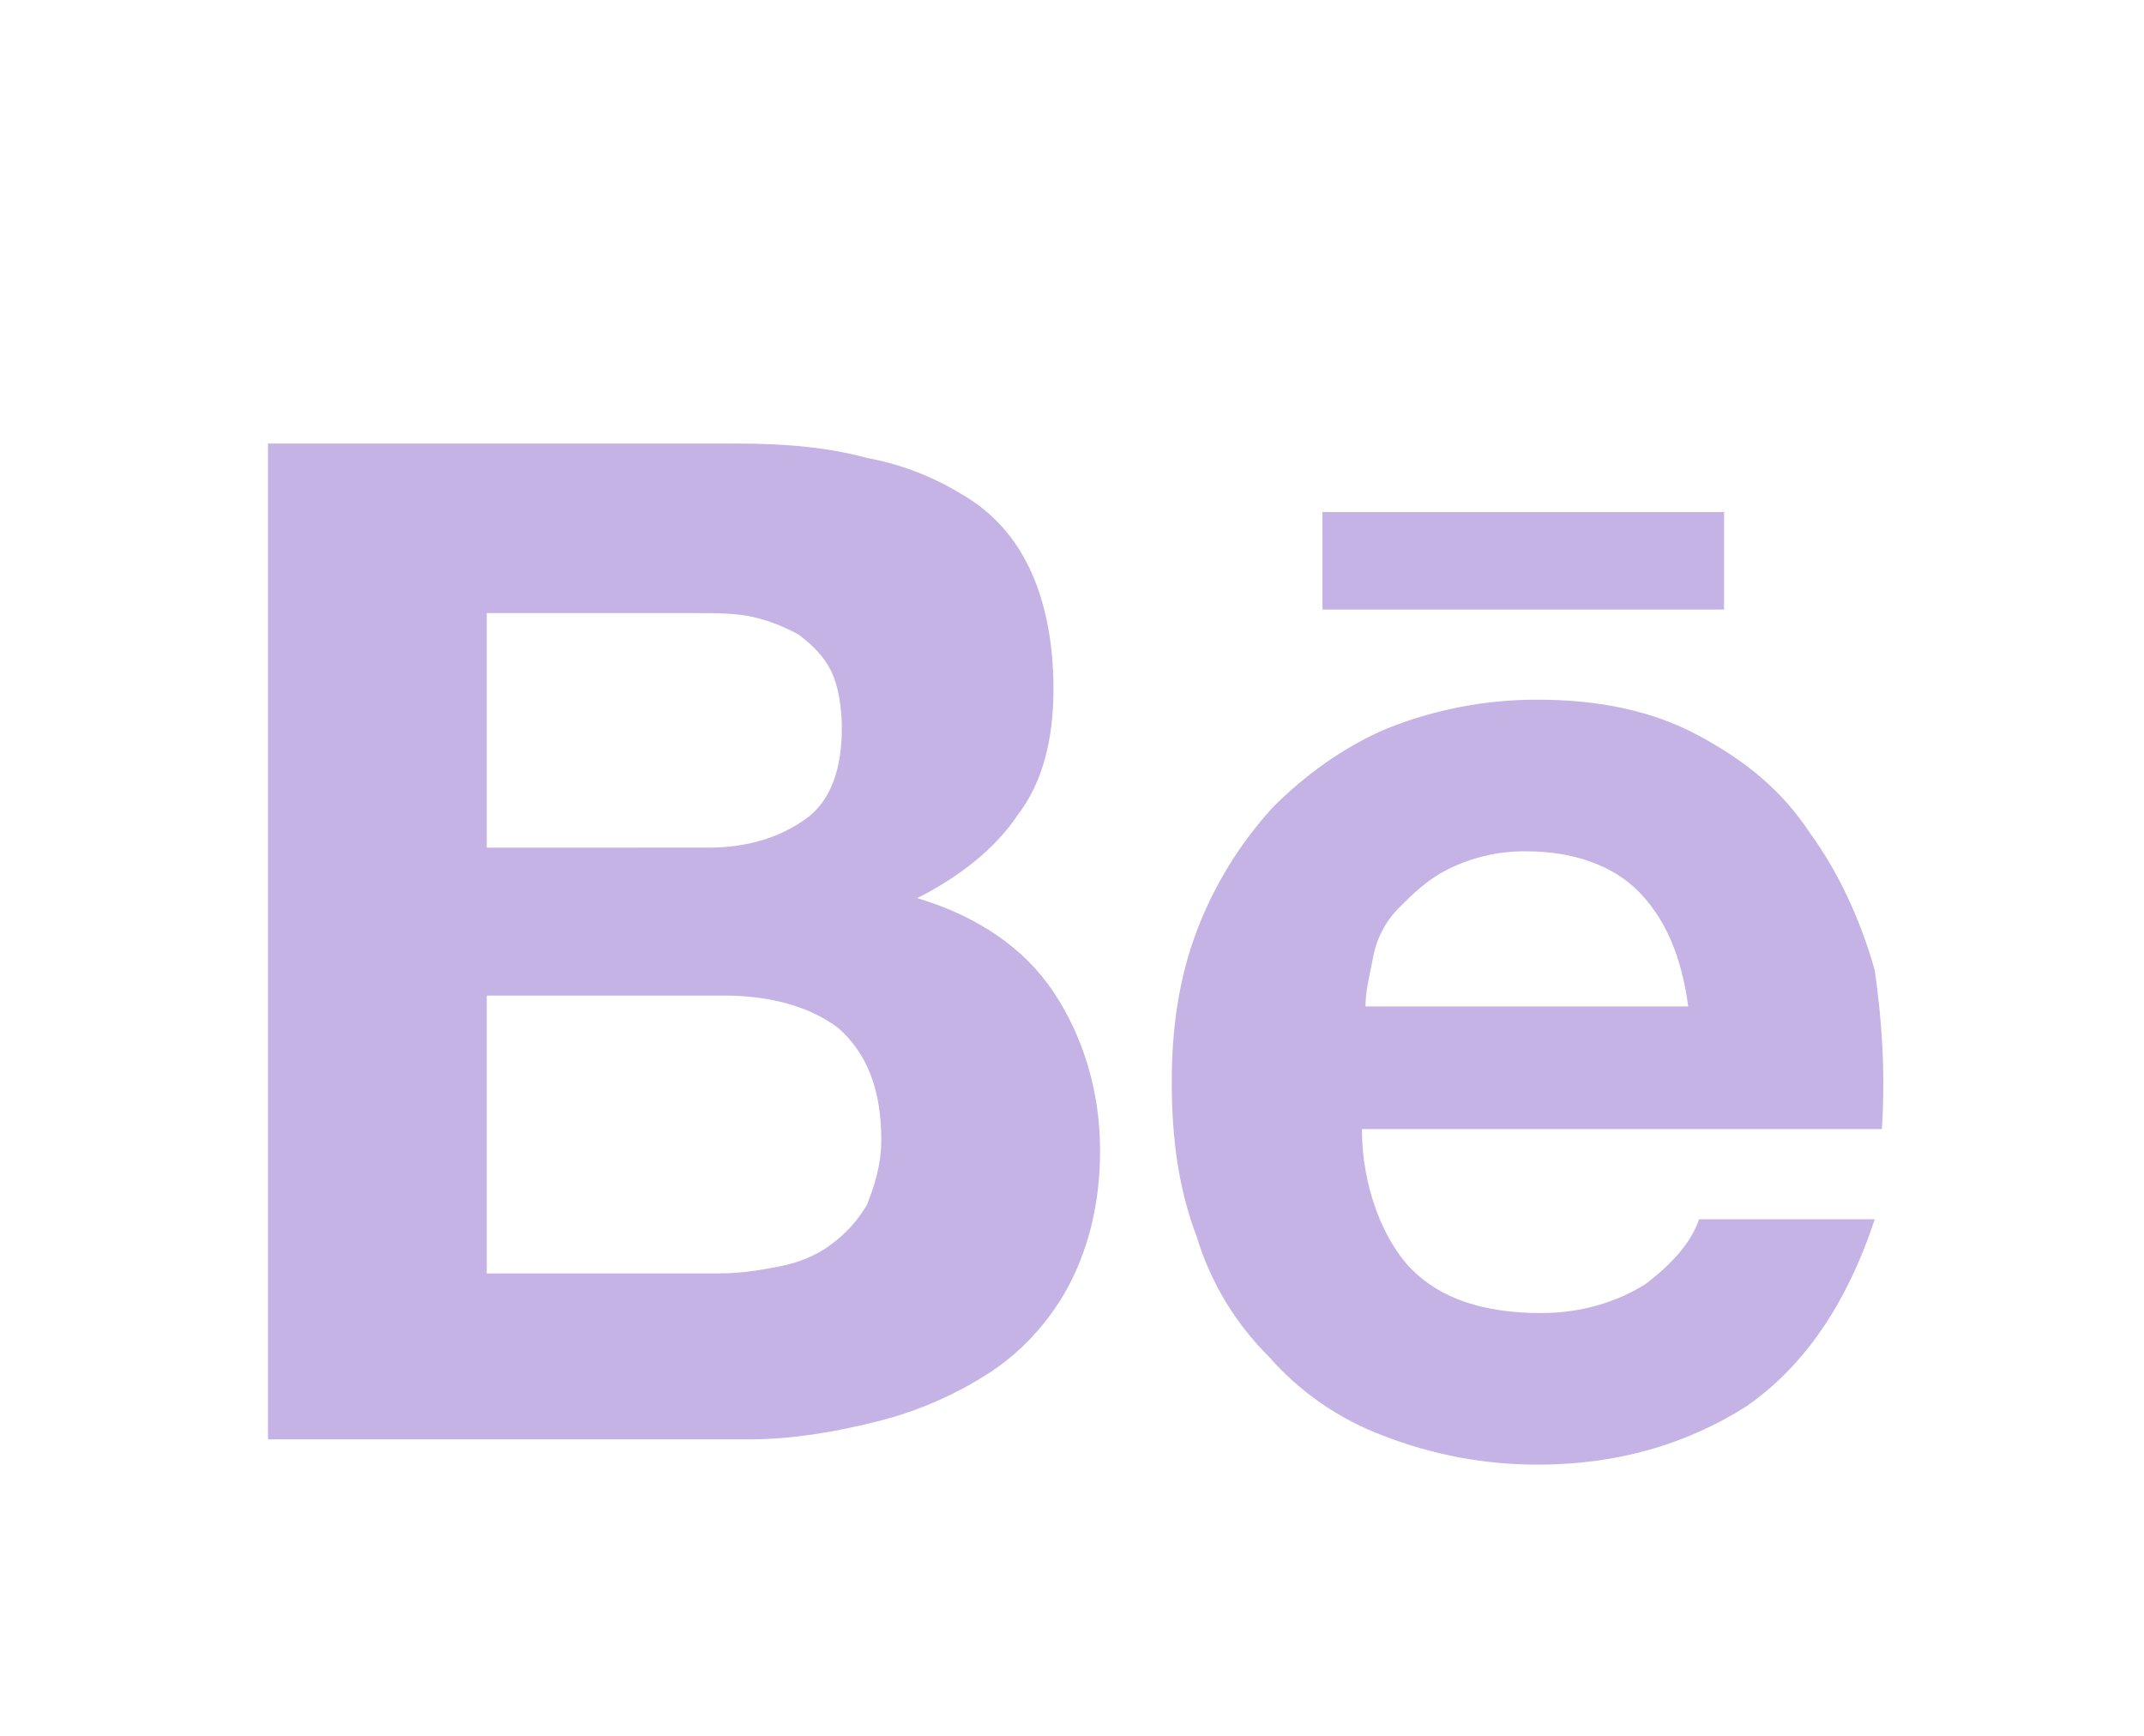 <svg width="42" height="34" viewBox="0 0 42 34" fill="none" xmlns="http://www.w3.org/2000/svg">
<g filter="url(#filter0_d_16_2686)">
<path d="M14.454 6.688C15.367 6.688 16.211 6.759 16.983 6.97C17.756 7.112 18.389 7.395 18.95 7.747C19.513 8.101 19.934 8.596 20.214 9.232C20.496 9.867 20.637 10.646 20.637 11.493C20.637 12.483 20.426 13.33 19.934 13.966C19.513 14.603 18.81 15.168 17.967 15.592C19.161 15.946 20.074 16.582 20.637 17.429C21.2 18.276 21.55 19.337 21.55 20.539C21.55 21.529 21.339 22.376 20.987 23.083C20.637 23.79 20.074 24.426 19.441 24.85C18.754 25.305 17.994 25.639 17.194 25.839C16.351 26.052 15.509 26.193 14.666 26.193H5.25V6.688H14.454ZM13.891 14.602C14.664 14.602 15.297 14.39 15.789 14.037C16.28 13.685 16.491 13.047 16.491 12.27C16.491 11.846 16.42 11.422 16.28 11.14C16.14 10.859 15.929 10.645 15.649 10.433C15.362 10.272 15.054 10.154 14.734 10.08C14.383 10.009 14.033 10.009 13.61 10.009H9.536V14.603L13.891 14.602ZM14.103 22.942C14.524 22.942 14.946 22.87 15.297 22.8C15.649 22.729 16 22.589 16.28 22.376C16.565 22.168 16.804 21.904 16.983 21.599C17.123 21.246 17.264 20.822 17.264 20.328C17.264 19.337 16.983 18.63 16.421 18.136C15.859 17.712 15.086 17.5 14.173 17.5H9.536V22.943L14.103 22.942ZM27.663 22.87C28.225 23.436 29.068 23.719 30.191 23.719C30.964 23.719 31.667 23.508 32.229 23.155C32.791 22.73 33.143 22.306 33.283 21.882H36.726C36.163 23.578 35.32 24.779 34.197 25.556C33.071 26.263 31.737 26.688 30.121 26.688C29.088 26.689 28.063 26.497 27.1 26.122C26.233 25.798 25.46 25.264 24.851 24.567C24.198 23.918 23.715 23.116 23.447 22.235C23.096 21.316 22.954 20.328 22.954 19.196C22.954 18.136 23.096 17.148 23.447 16.227C23.784 15.341 24.285 14.526 24.923 13.825C25.554 13.189 26.327 12.625 27.17 12.27C28.108 11.894 29.11 11.702 30.121 11.705C31.316 11.705 32.37 11.918 33.283 12.412C34.197 12.906 34.899 13.472 35.46 14.32C36.023 15.098 36.446 16.016 36.726 17.006C36.866 17.995 36.936 18.985 36.866 20.115H26.679C26.679 21.246 27.1 22.306 27.663 22.872M32.089 15.452C31.597 14.957 30.824 14.675 29.91 14.675C29.374 14.667 28.844 14.788 28.364 15.027C27.943 15.24 27.663 15.523 27.381 15.806C27.121 16.078 26.95 16.423 26.89 16.795C26.819 17.149 26.749 17.43 26.749 17.713H33.071C32.931 16.653 32.58 15.947 32.089 15.452ZM25.906 8.03H33.774V9.939H25.907L25.906 8.03Z" fill="#C5B3E5"/>
</g>
<defs>
<filter id="filter0_d_16_2686" x="-1.1" y="-3.1" width="43.093" height="40.2" filterUnits="userSpaceOnUse" color-interpolation-filters="sRGB">
<feFlood flood-opacity="0" result="BackgroundImageFix"/>
<feColorMatrix in="SourceAlpha" type="matrix" values="0 0 0 0 0 0 0 0 0 0 0 0 0 0 0 0 0 0 127 0" result="hardAlpha"/>
<feOffset dy="2"/>
<feGaussianBlur stdDeviation="2.55"/>
<feComposite in2="hardAlpha" operator="out"/>
<feColorMatrix type="matrix" values="0 0 0 0 0.773 0 0 0 0 0.702 0 0 0 0 0.898 0 0 0 0.6 0"/>
<feBlend mode="normal" in2="BackgroundImageFix" result="effect1_dropShadow_16_2686"/>
<feBlend mode="normal" in="SourceGraphic" in2="effect1_dropShadow_16_2686" result="shape"/>
</filter>
</defs>
</svg>
